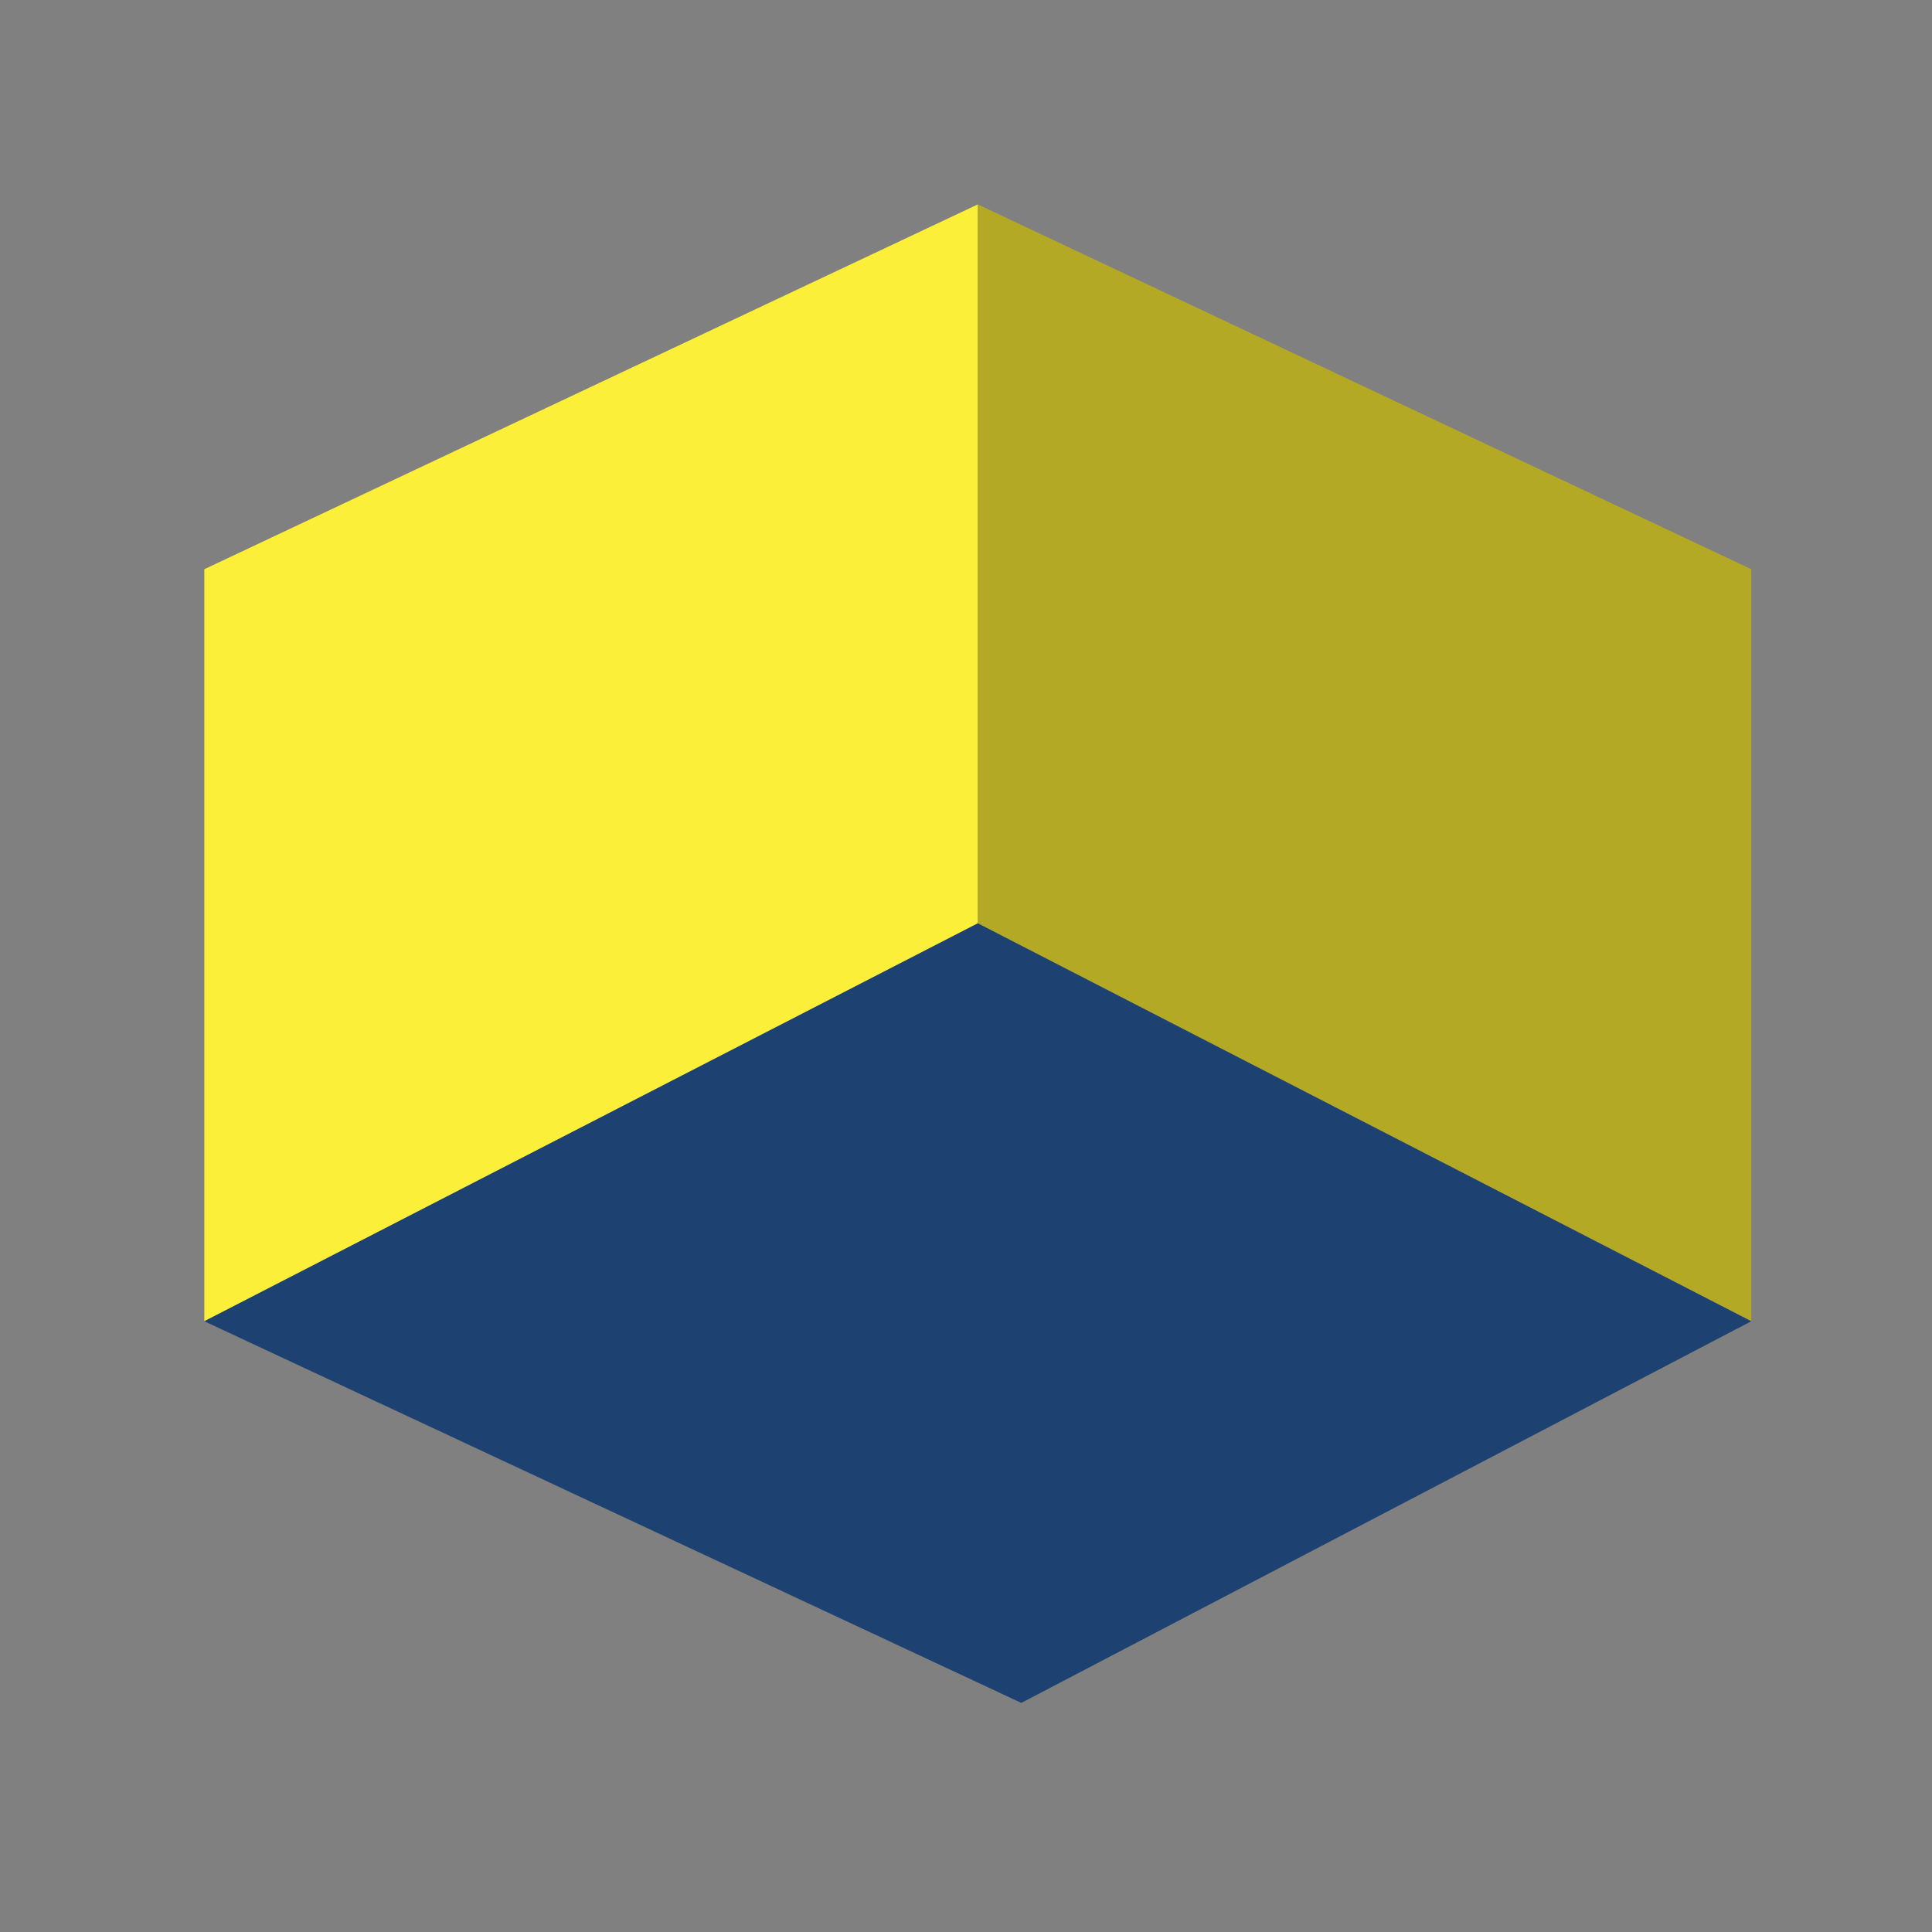 <svg width="24" height="24" viewBox="0 0 24 24" fill="none" xmlns="http://www.w3.org/2000/svg">
<rect x="0" y="0" width="24" height="24" fill="#808080" stroke="none"/>
<g clip-path="url(#clip0_1632_10216)">
<path d="M12.147 2.539L2.538 7.071V16.414L12.147 11.47V2.539Z" fill="#FCEF39"/>
<path d="M12.146 2.539V11.47L21.755 16.413V7.071L12.146 2.539Z" fill="#B4A925"/>
<path d="M2.538 16.413L12.687 21.154L21.755 16.413L12.147 11.47L2.538 16.413Z" fill="#1D4271"/>
</g>
<defs>
<clipPath id="clip0_1632_10216">
<rect width="24" height="24" fill="white"/>
</clipPath>
</defs>
</svg>
